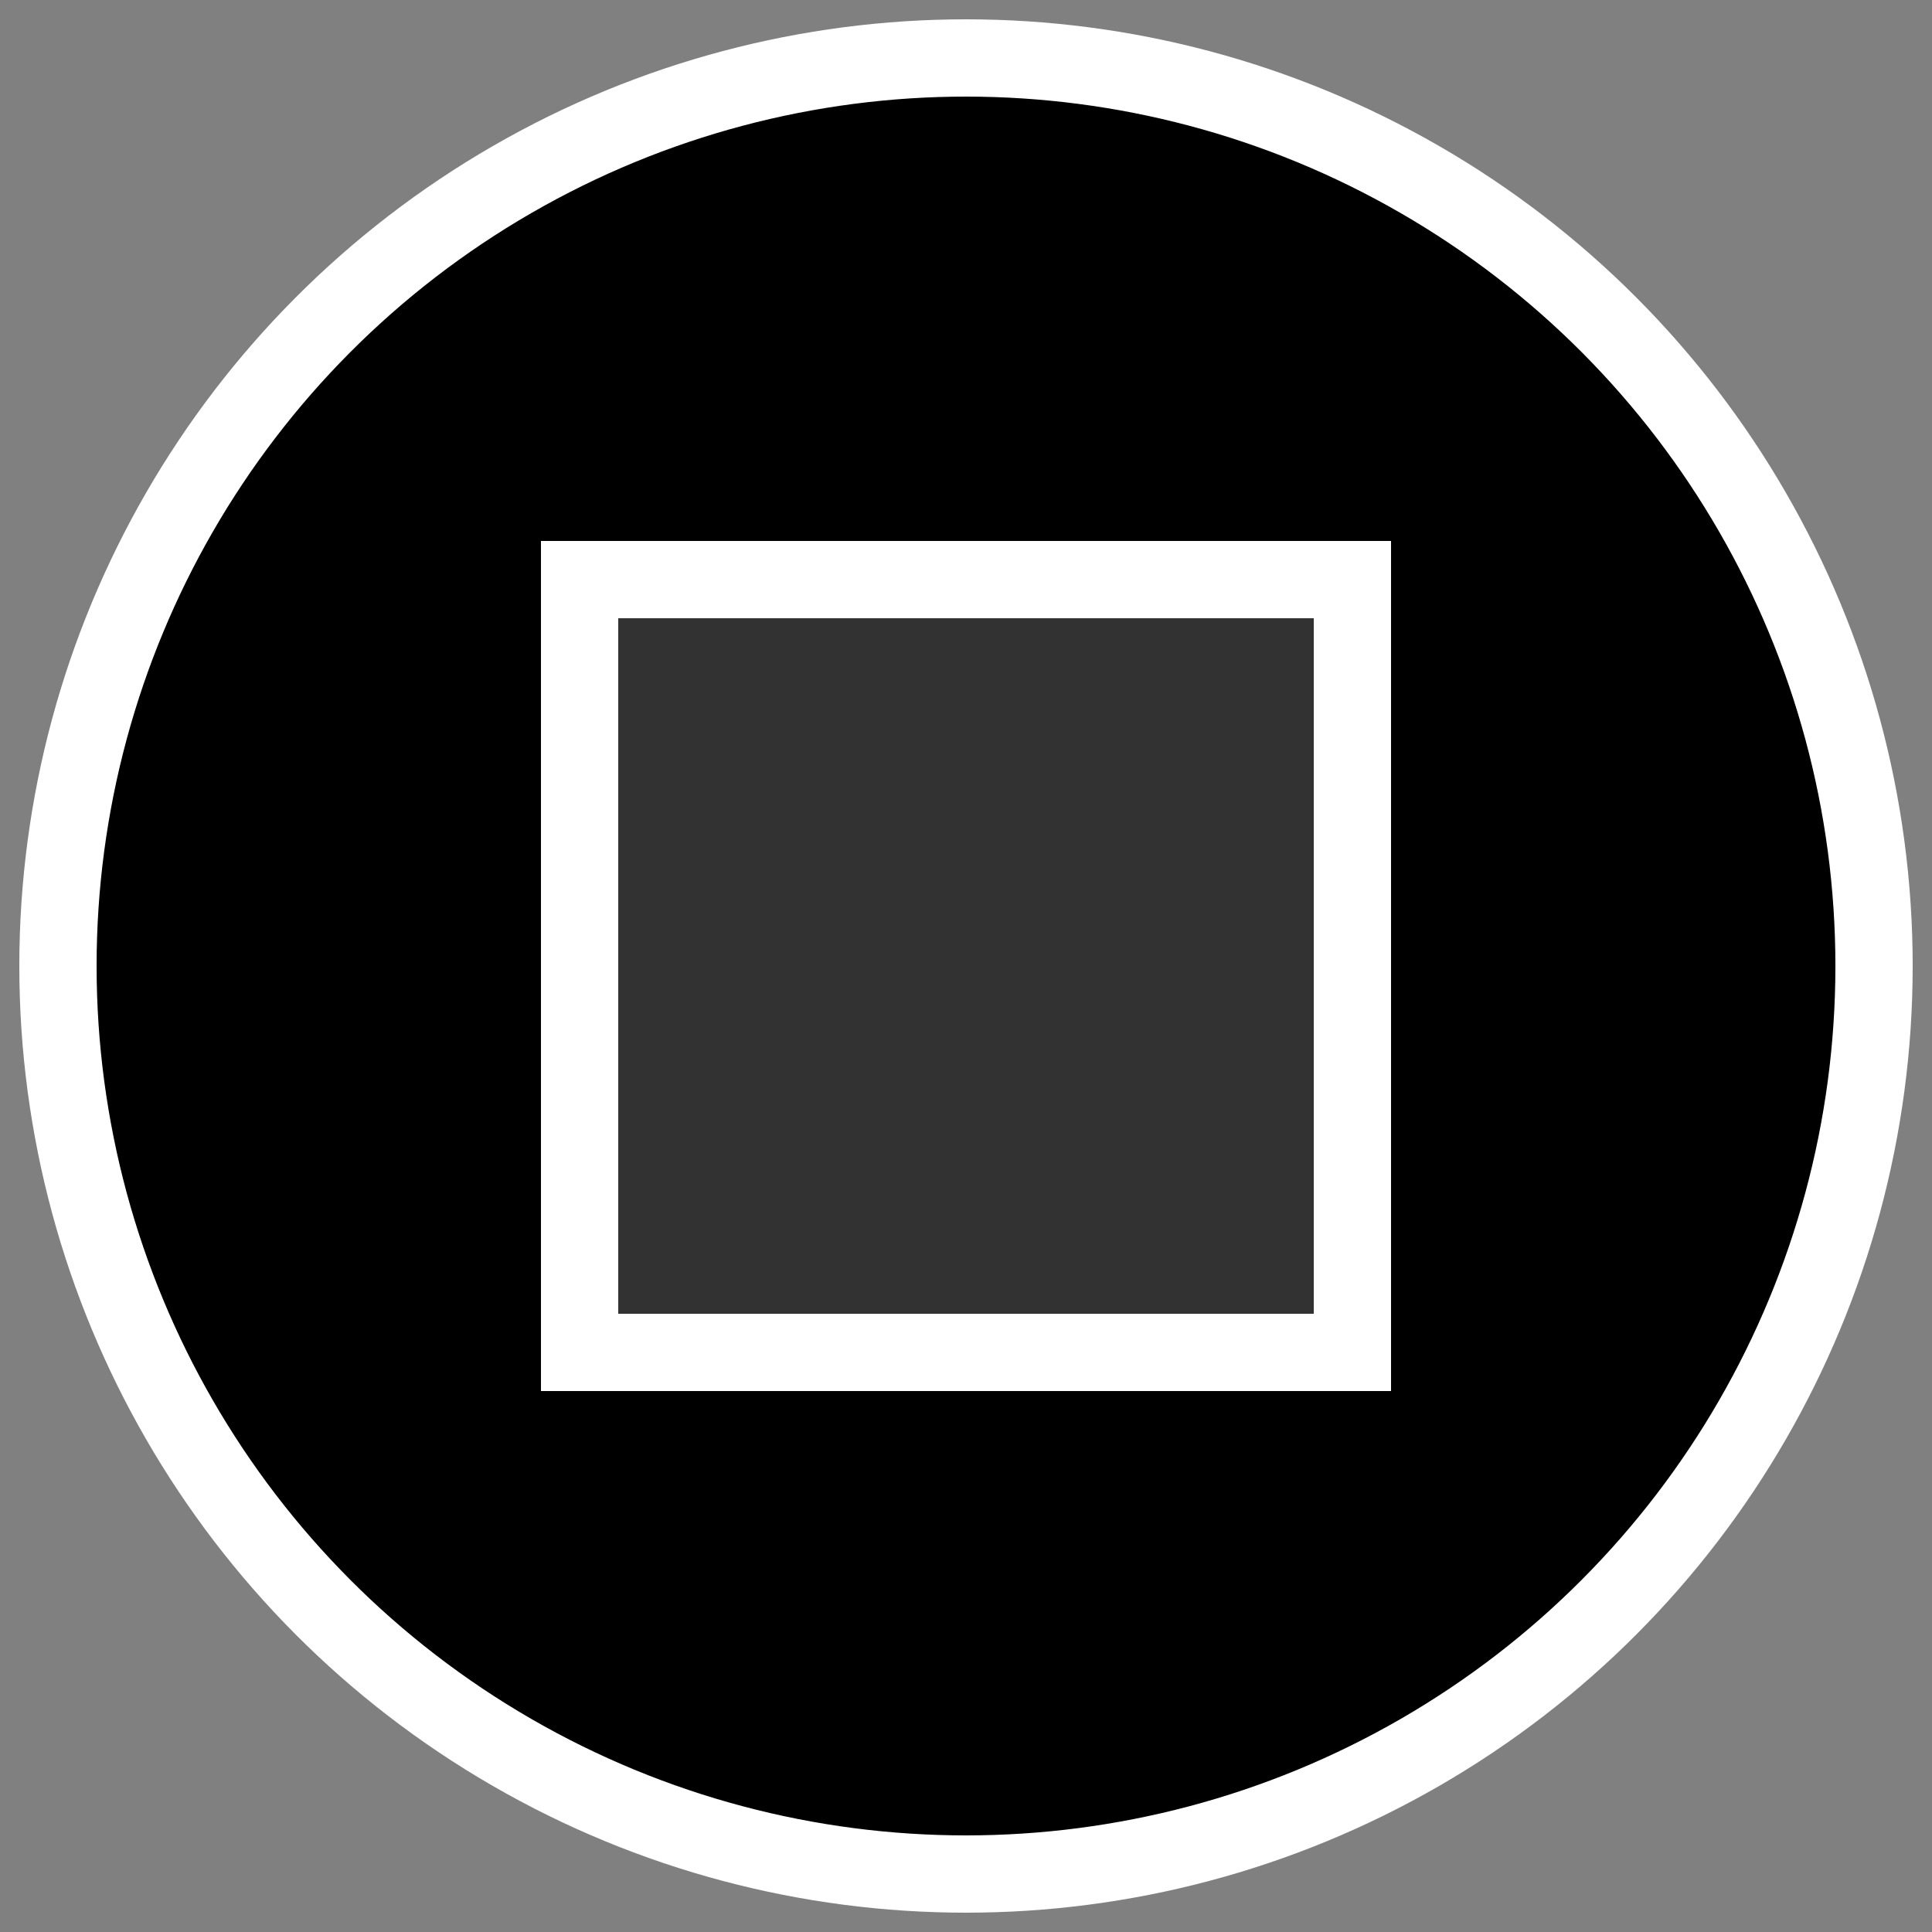 <svg viewBox="0 0 100 100" stroke-width="4">
	<rect x="0" y="0" width="100" height="100" fill="#808080" stroke="none"/>
	<circle fill="#000" stroke="#fff" cx="50" cy="50" r="47" />
	<rect fill="rgba(250, 250, 250, 0.2)" stroke="#fff" x="30" y="30" width="40" height="40" />
</svg>
